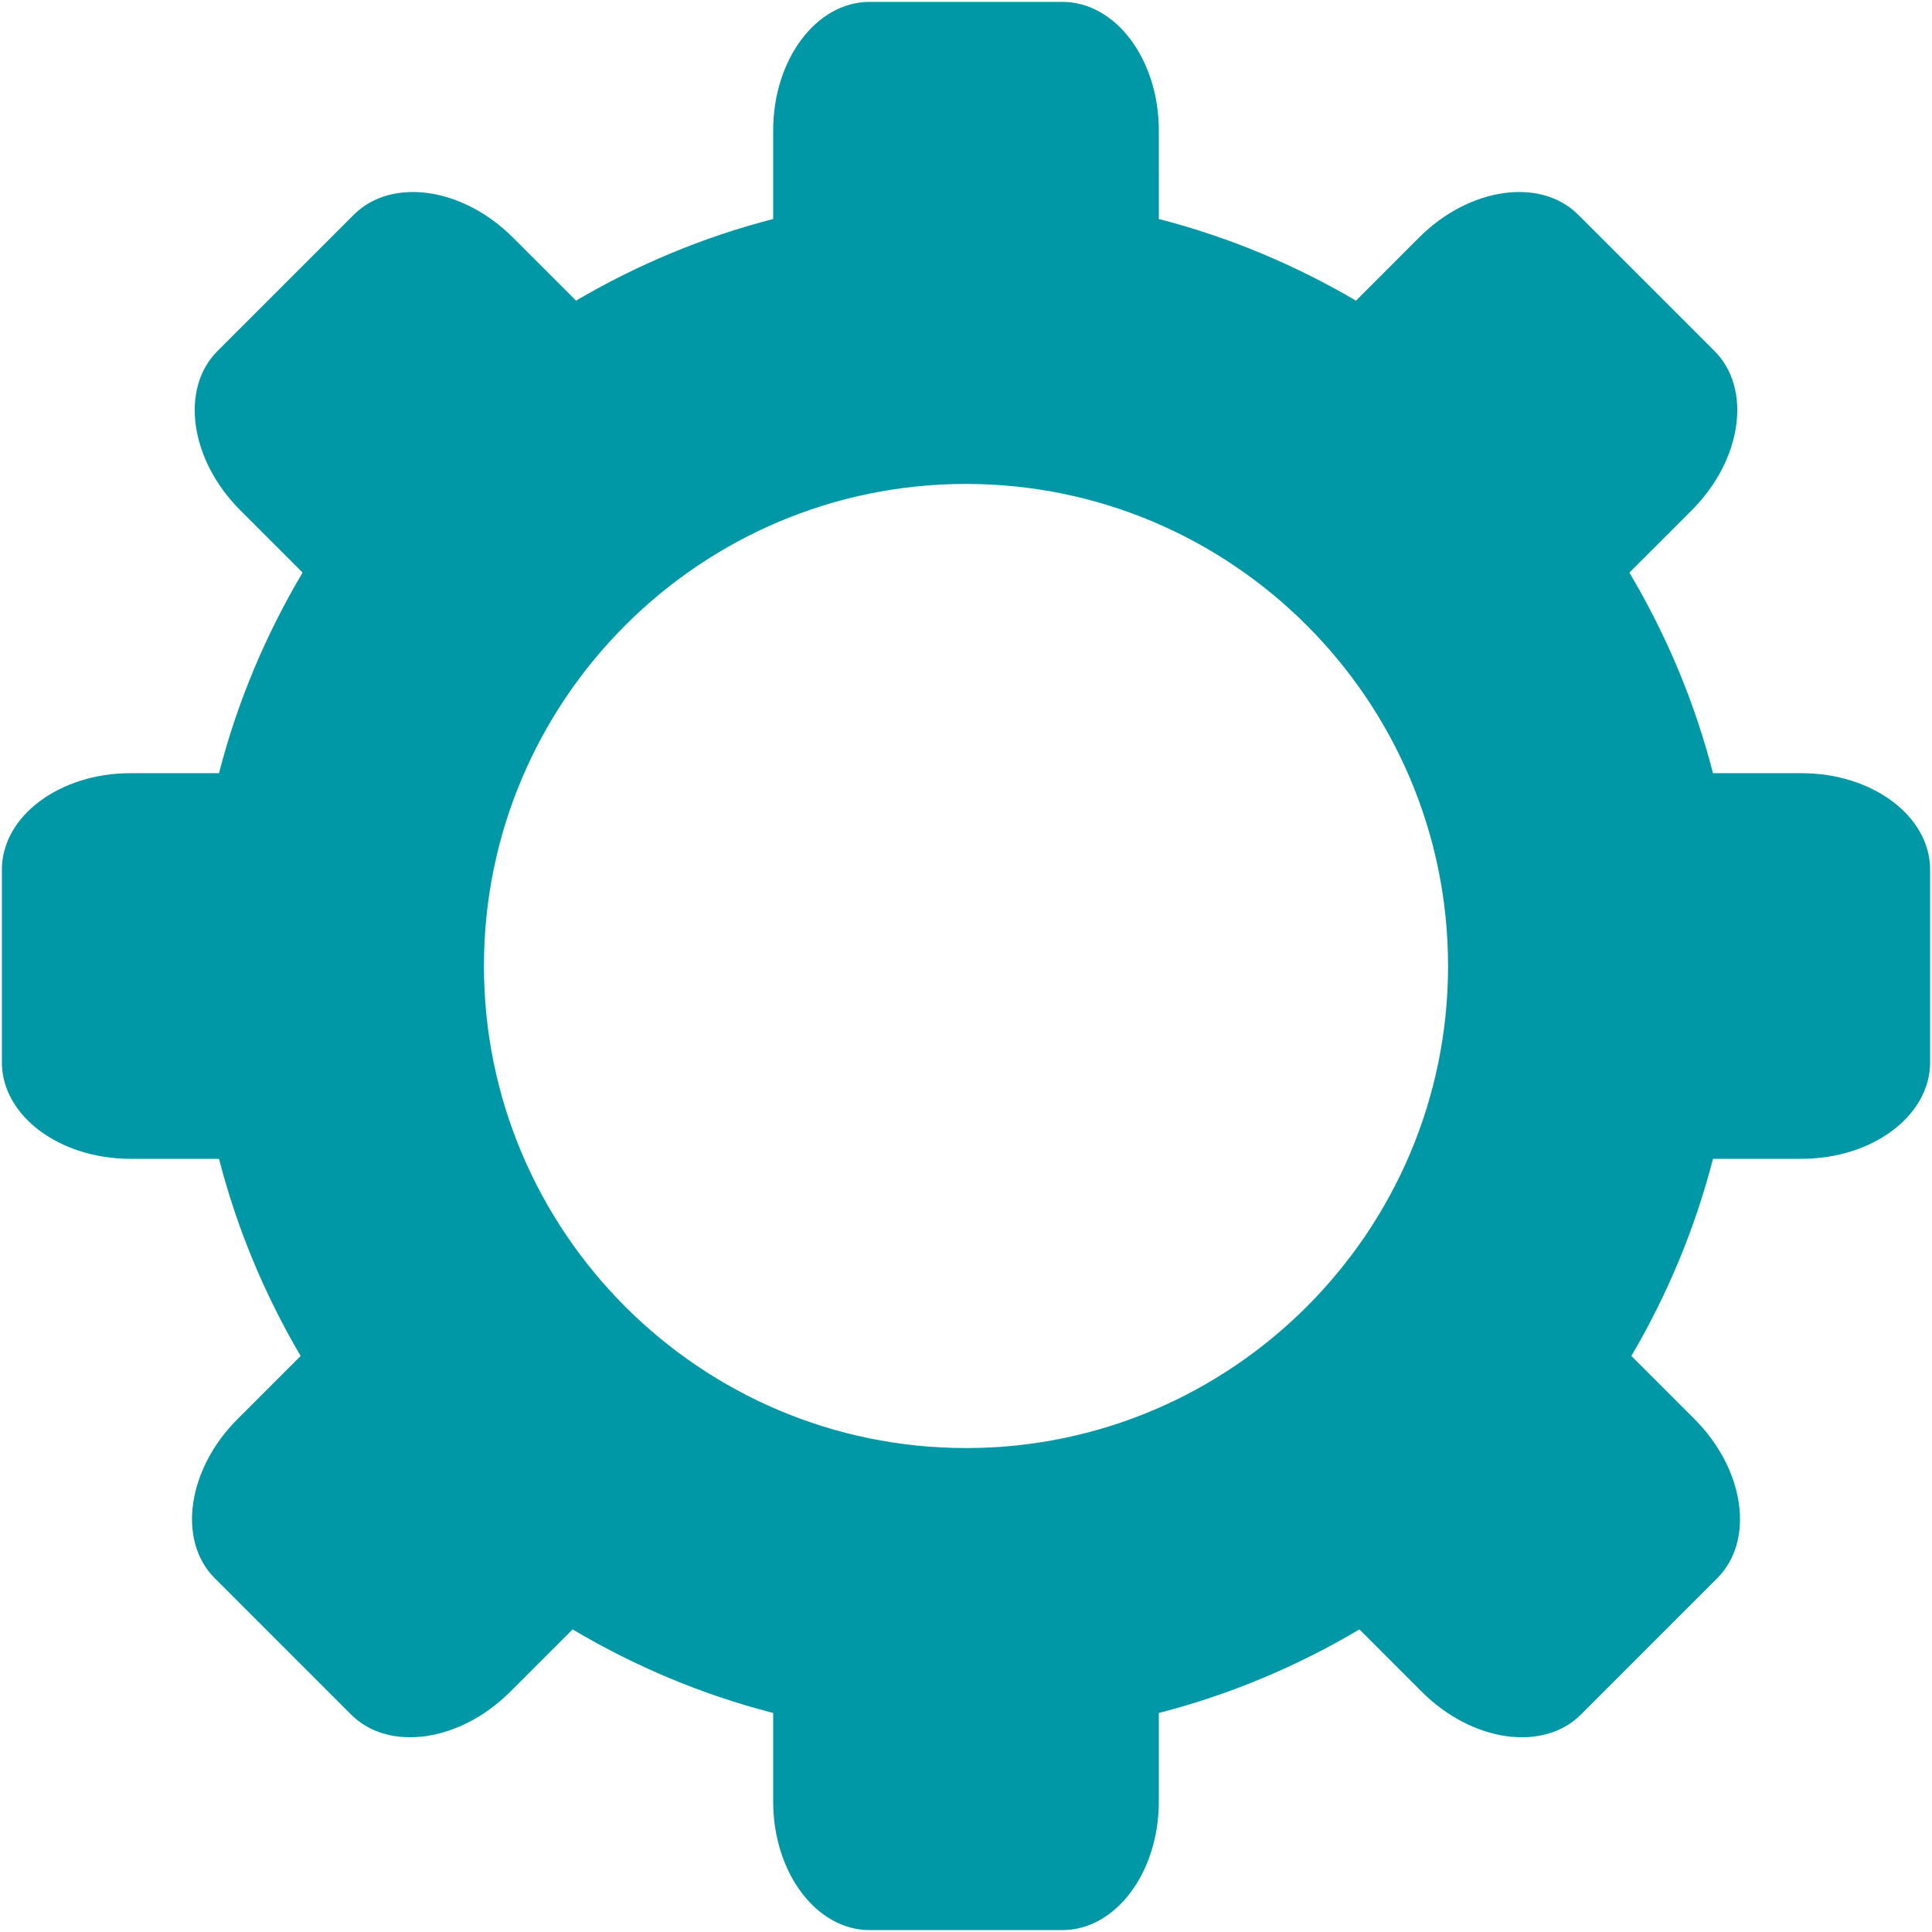 <?xml version="1.0" encoding="iso-8859-1"?>
<!DOCTYPE svg PUBLIC "-//W3C//DTD SVG 1.1//EN" "http://www.w3.org/Graphics/SVG/1.1/DTD/svg11.dtd">
<svg 
 version="1.1" xmlns="http://www.w3.org/2000/svg" xmlns:xlink="http://www.w3.org/1999/xlink" x="0px" y="0px" width="512px"
	 height="512px" viewBox="0 0 512 512" style="enable-background:new 0 0 512 512;" xml:space="preserve"
><g id="afcae5a789ccd549f9c6e2a2f811842a"><g></g><g fill="#0097a7"><path style="display: inline;" d="M477.432,204.9h-23.469c-4.87-18.928-12.416-36.768-22.157-53.156l16.548-16.547
		c13.304-13.304,15.999-32.177,6.019-42.157l-36.13-36.13c-9.979-9.98-28.853-7.286-42.157,6.023l-16.737,16.743
		c-16.139-9.482-33.668-16.853-52.248-21.638V34.568C307.1,15.75,295.663,0.5,281.551,0.5H230.45
		c-14.113,0-25.55,15.25-25.55,34.068v23.469c-18.579,4.786-36.104,12.152-52.243,21.633l-16.743-16.737
		c-13.304-13.309-32.177-16.004-42.157-6.023l-36.129,36.13c-9.98,9.98-7.286,28.853,6.023,42.157l16.542,16.542
		c-9.736,16.388-17.286,34.233-22.157,53.161H34.568C15.75,204.9,0.5,216.337,0.5,230.45v51.101
		c0,14.112,15.25,25.549,34.068,25.549h23.469c4.786,18.58,12.156,36.11,21.633,52.248l-16.732,16.737
		c-13.314,13.305-16.009,32.178-6.028,42.157l36.13,36.13c9.98,9.98,28.853,7.285,42.157-6.023l16.547-16.543
		c16.388,9.741,34.233,17.287,53.156,22.157v23.469c0,18.818,11.438,34.068,25.55,34.068h51.101
		c14.112,0,25.549-15.25,25.549-34.068v-23.469c18.928-4.875,36.773-12.421,53.161-22.157l16.542,16.543
		c13.305,13.309,32.178,16.004,42.159,6.023l36.129-36.135c9.979-9.975,7.285-28.848-6.023-42.152l-16.737-16.737
		c9.477-16.138,16.847-33.668,21.633-52.248h23.469c18.818,0,34.068-11.437,34.068-25.549V230.45
		C511.5,216.337,496.25,204.9,477.432,204.9z M256,383.751c-70.442,0-127.75-57.309-127.75-127.751S185.558,128.25,256,128.25
		S383.751,185.558,383.751,256S326.442,383.751,256,383.751z"></path></g></g></svg>